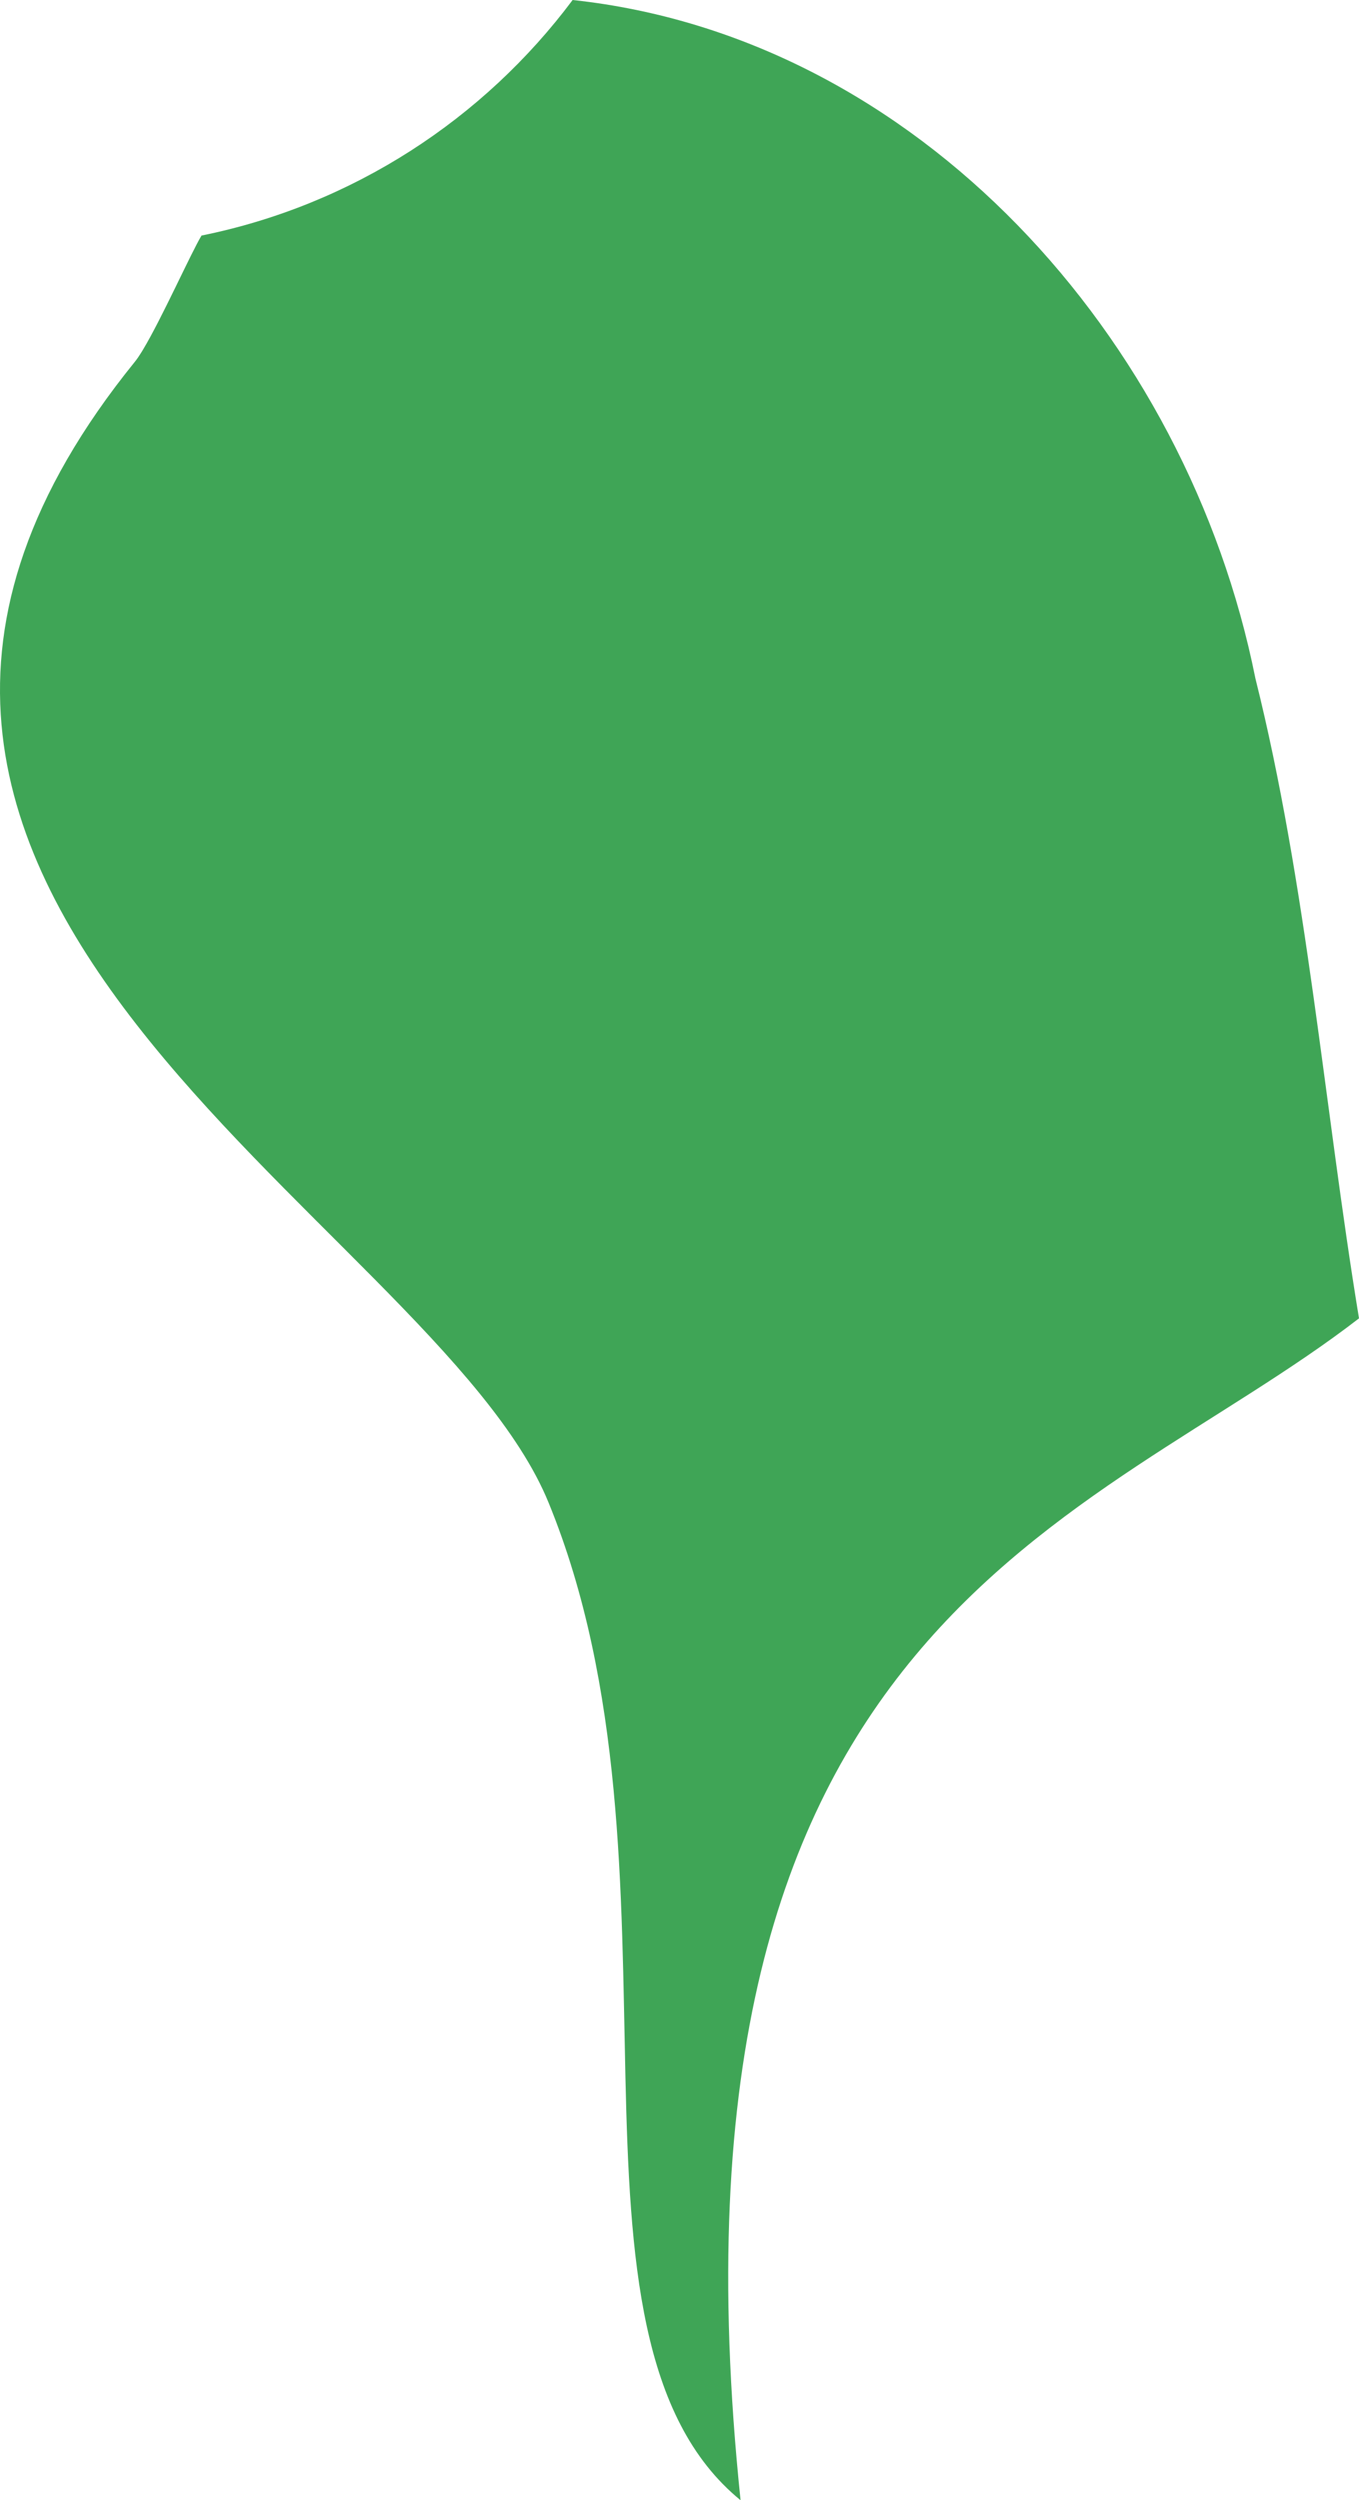 <?xml version="1.0" encoding="utf-8"?>
<!-- Generator: Adobe Illustrator 17.0.0, SVG Export Plug-In . SVG Version: 6.00 Build 0)  -->
<!DOCTYPE svg PUBLIC "-//W3C//DTD SVG 1.1 Basic//EN" "http://www.w3.org/Graphics/SVG/1.1/DTD/svg11-basic.dtd">
<svg version="1.1" baseProfile="basic" id="Слой_1"
	 xmlns="http://www.w3.org/2000/svg" xmlns:xlink="http://www.w3.org/1999/xlink" x="0px" y="0px" width="72.249px"
	 height="132.893px" viewBox="0 0 72.249 132.893" xml:space="preserve">
<path fill="#3FA556" d="M30.443,0C25.71,6.331,18.746,10.896,10.713,12.521c-0.569,0.947-2.109,4.401-3.107,6.059
	c-0.025,0.041-0.052,0.087-0.076,0.126c-0.027,0.043-0.051,0.079-0.077,0.12c-0.043,0.067-0.087,0.136-0.127,0.193
	c-0.062,0.089-0.121,0.168-0.175,0.233c-22.853,28.248,15.832,45.466,22.015,60.621c7.969,19.45-0.48,44.291,10.205,53.021
	c-4.887-46.912,18.655-51.826,32.878-62.821c-1.846-11.239-2.774-23.081-5.509-34.02C63.115,17.929,48.753,1.965,30.443,0z"/>
</svg>
